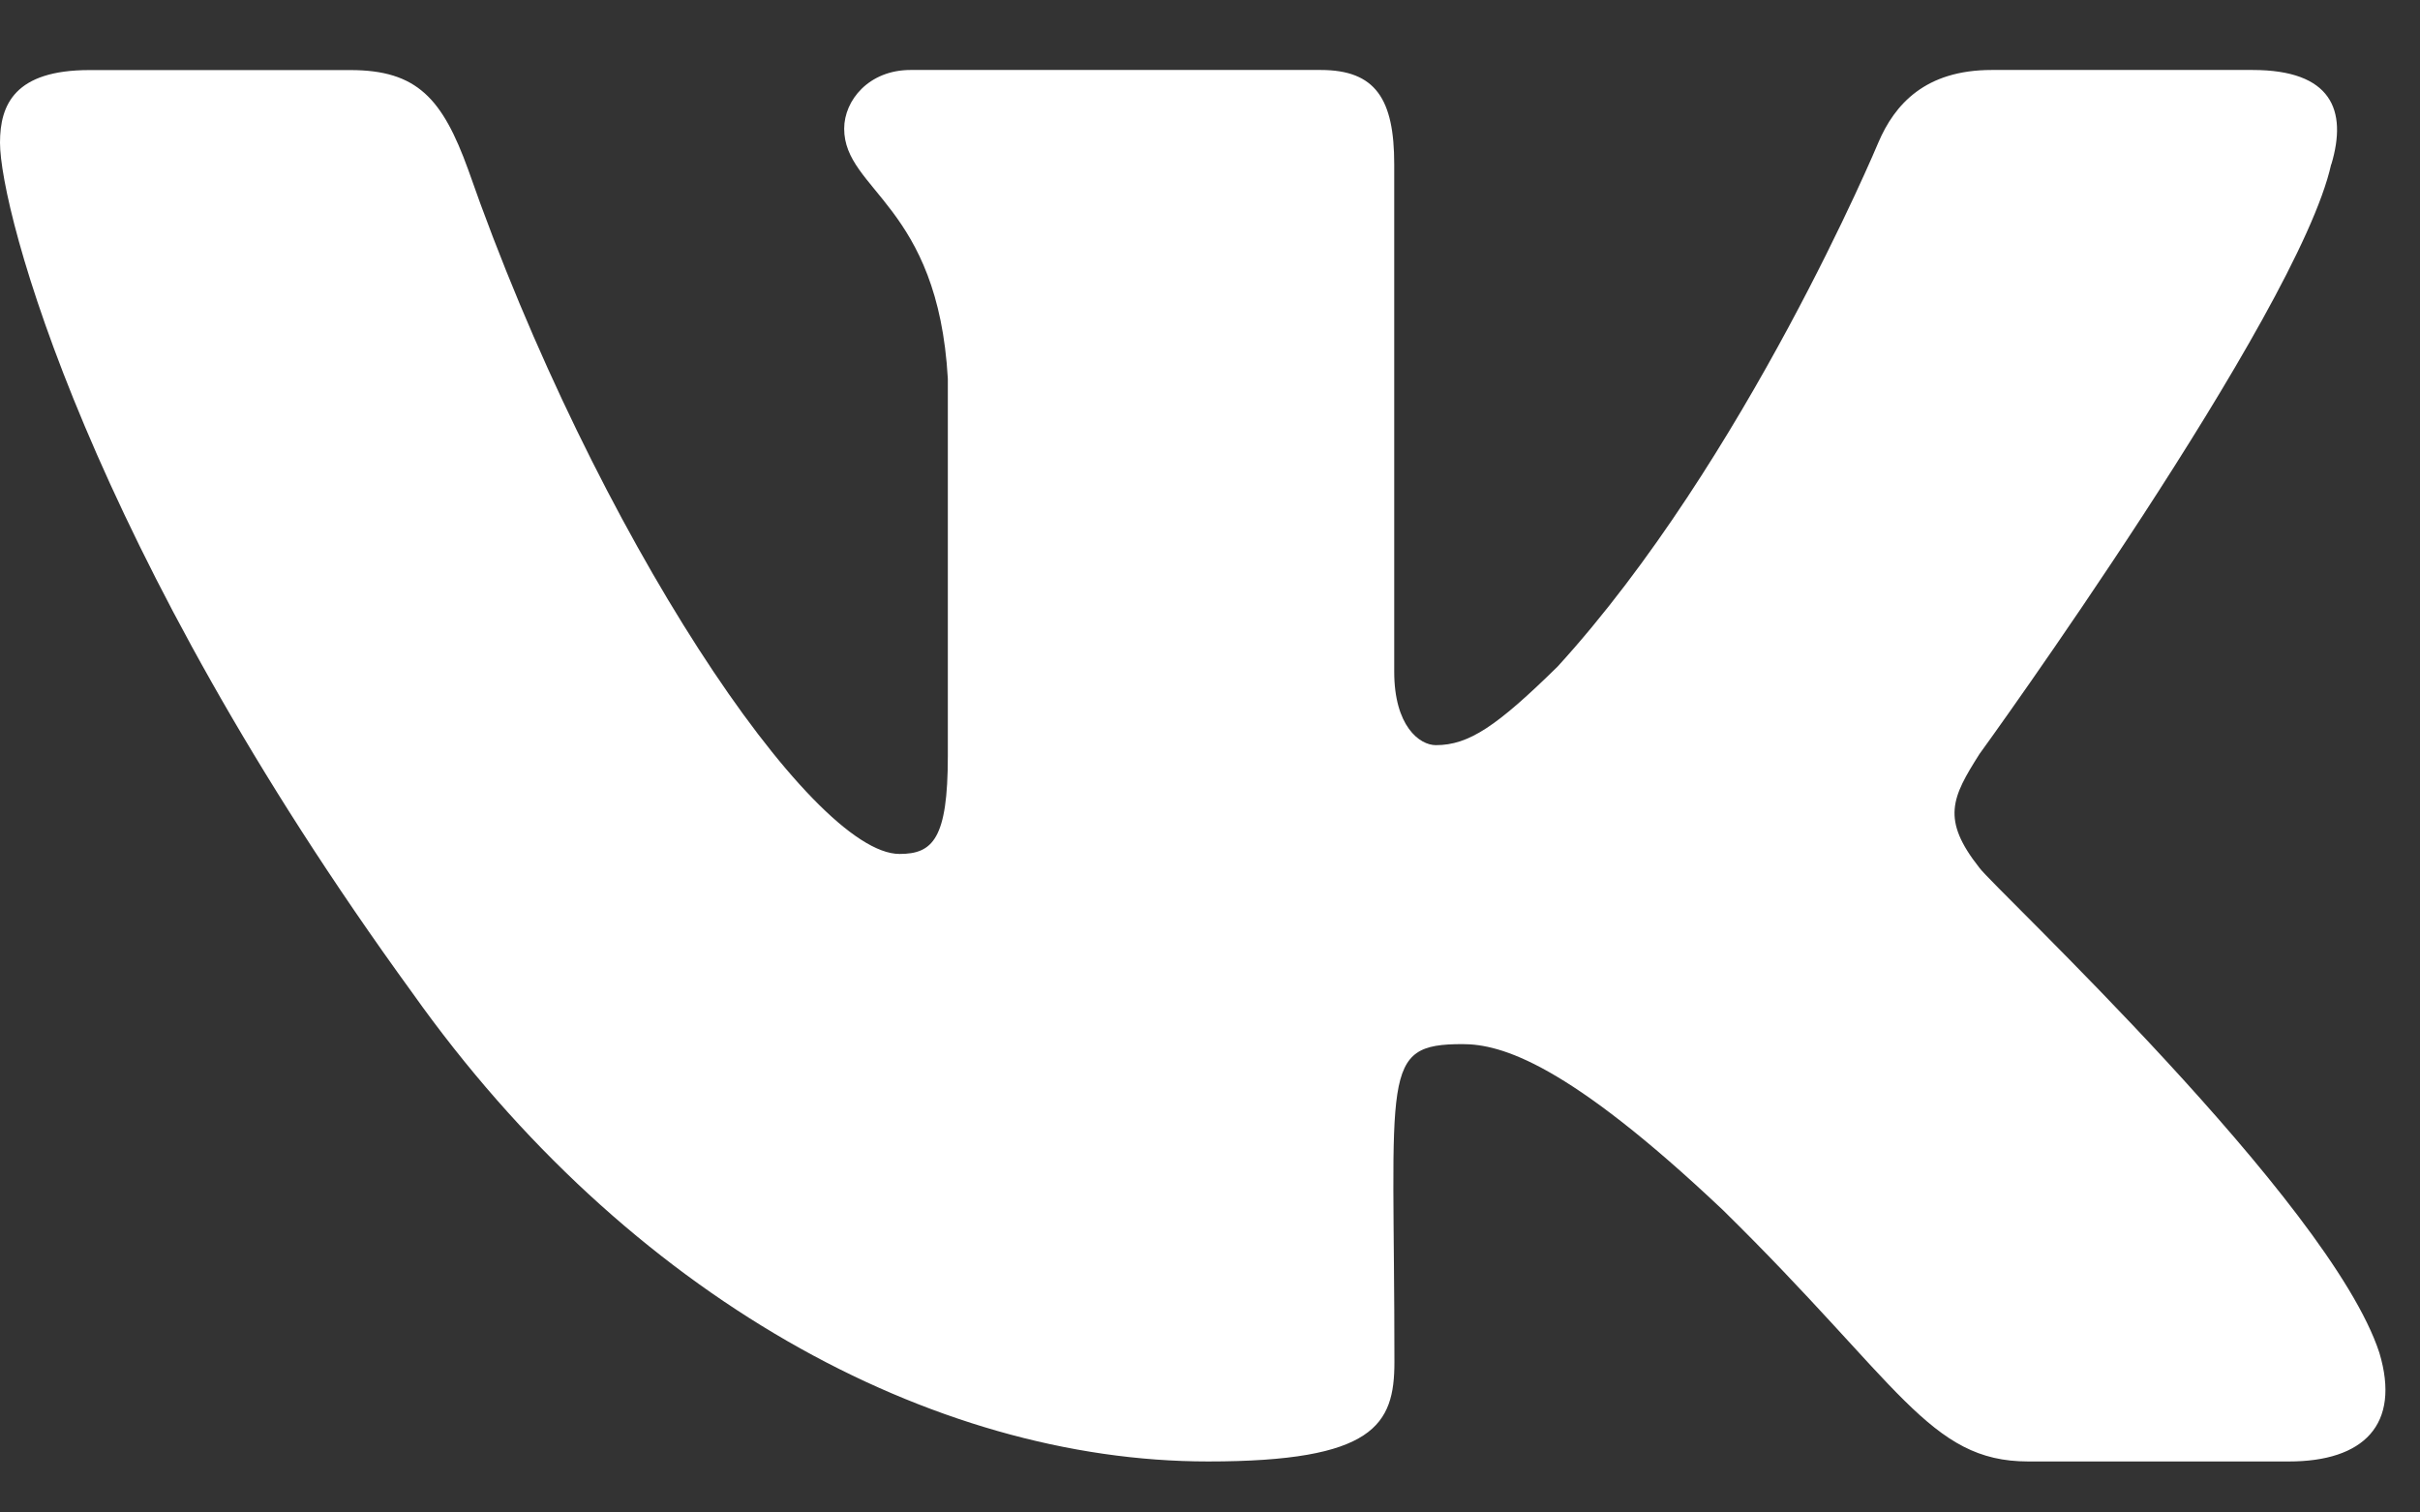 <svg width="24" height="15" viewBox="0 0 24 15" fill="none" xmlns="http://www.w3.org/2000/svg">
<rect x="0" y="0" width="24" height="15" fill="#333333" stroke="none"/>
<path d="M19.631 8.607C19.249 8.124 19.358 7.909 19.631 7.478C19.636 7.473 22.793 3.11 23.119 1.63L23.121 1.629C23.282 1.09 23.121 0.694 22.339 0.694H19.752C19.094 0.694 18.79 1.034 18.628 1.414C18.628 1.414 17.311 4.567 15.448 6.61C14.846 7.201 14.568 7.39 14.24 7.39C14.078 7.39 13.827 7.201 13.827 6.662V1.629C13.827 0.983 13.643 0.694 13.098 0.694H9.03C8.617 0.694 8.372 0.995 8.372 1.276C8.372 1.89 9.303 2.031 9.4 3.756V7.498C9.4 8.319 9.251 8.469 8.921 8.469C8.042 8.469 5.908 5.304 4.643 1.682C4.388 0.979 4.138 0.695 3.475 0.695H0.887C0.149 0.695 0 1.035 0 1.415C0 2.088 0.879 5.43 4.089 9.846C6.228 12.861 9.24 14.494 11.981 14.494C13.628 14.494 13.829 14.132 13.829 13.508C13.829 10.627 13.68 10.355 14.505 10.355C14.888 10.355 15.546 10.544 17.084 11.998C18.841 13.722 19.13 14.494 20.114 14.494H22.701C23.438 14.494 23.812 14.132 23.597 13.416C23.105 11.911 19.781 8.814 19.631 8.607V8.607Z" fill="white"/>
</svg>
